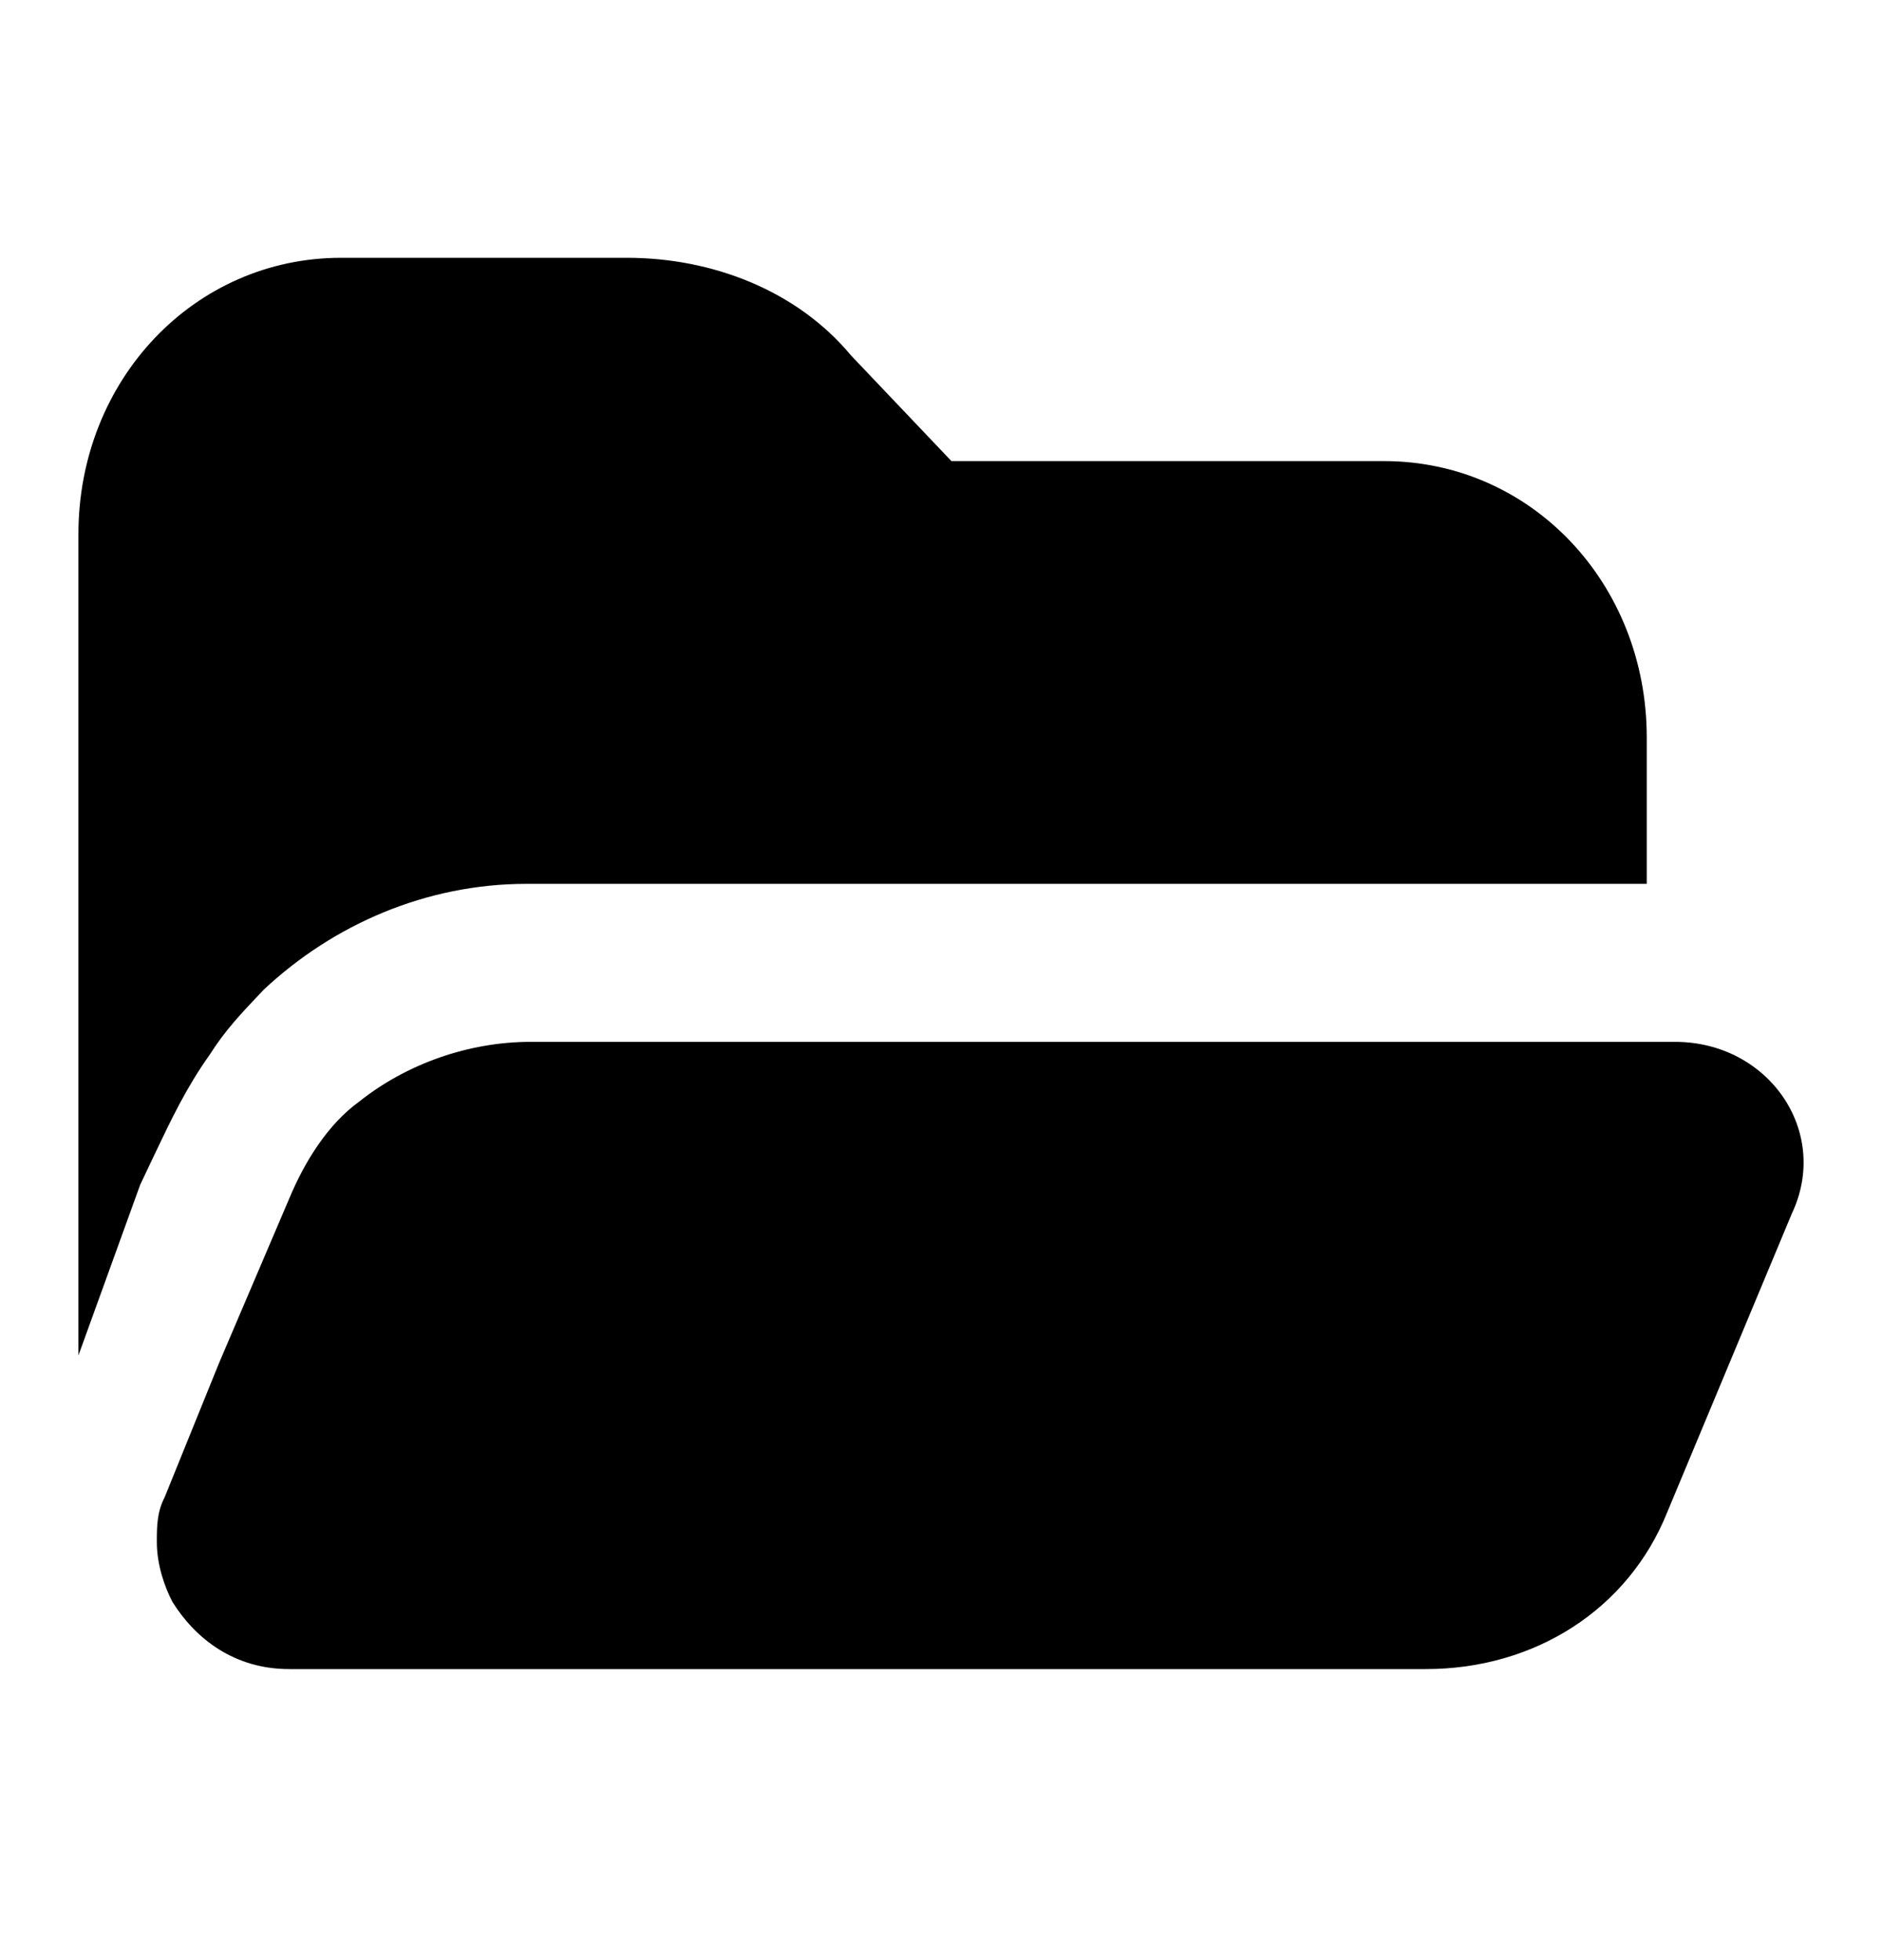 <svg width="24" height="25" viewBox="0 0 24 25" fill="none" xmlns="http://www.w3.org/2000/svg">
<path d="M21.36 13.288H19.673H6.766C5.971 13.288 5.177 13.574 4.581 14.05C4.184 14.336 3.886 14.812 3.688 15.288L2.794 17.383L2.099 19.098C2 19.288 2 19.479 2 19.669C2 19.955 2.099 20.241 2.199 20.431C2.496 20.907 2.993 21.288 3.688 21.288H18.183C19.573 21.288 20.765 20.526 21.261 19.288L22.85 15.479C23.346 14.431 22.552 13.288 21.36 13.288Z" fill="black"/>
<path d="M1.985 14.695C2.182 14.281 2.379 13.866 2.675 13.451C2.872 13.14 3.069 12.932 3.365 12.621C4.251 11.792 5.434 11.273 6.714 11.273H19.424H20.212H21V9.407C21 7.436 19.522 5.881 17.65 5.881H12.133L10.852 4.533C10.163 3.703 9.079 3.288 7.995 3.288H4.35C2.478 3.288 1 4.844 1 6.814V17.288L1.788 15.11L1.985 14.695Z" fill="black"/>
</svg>

